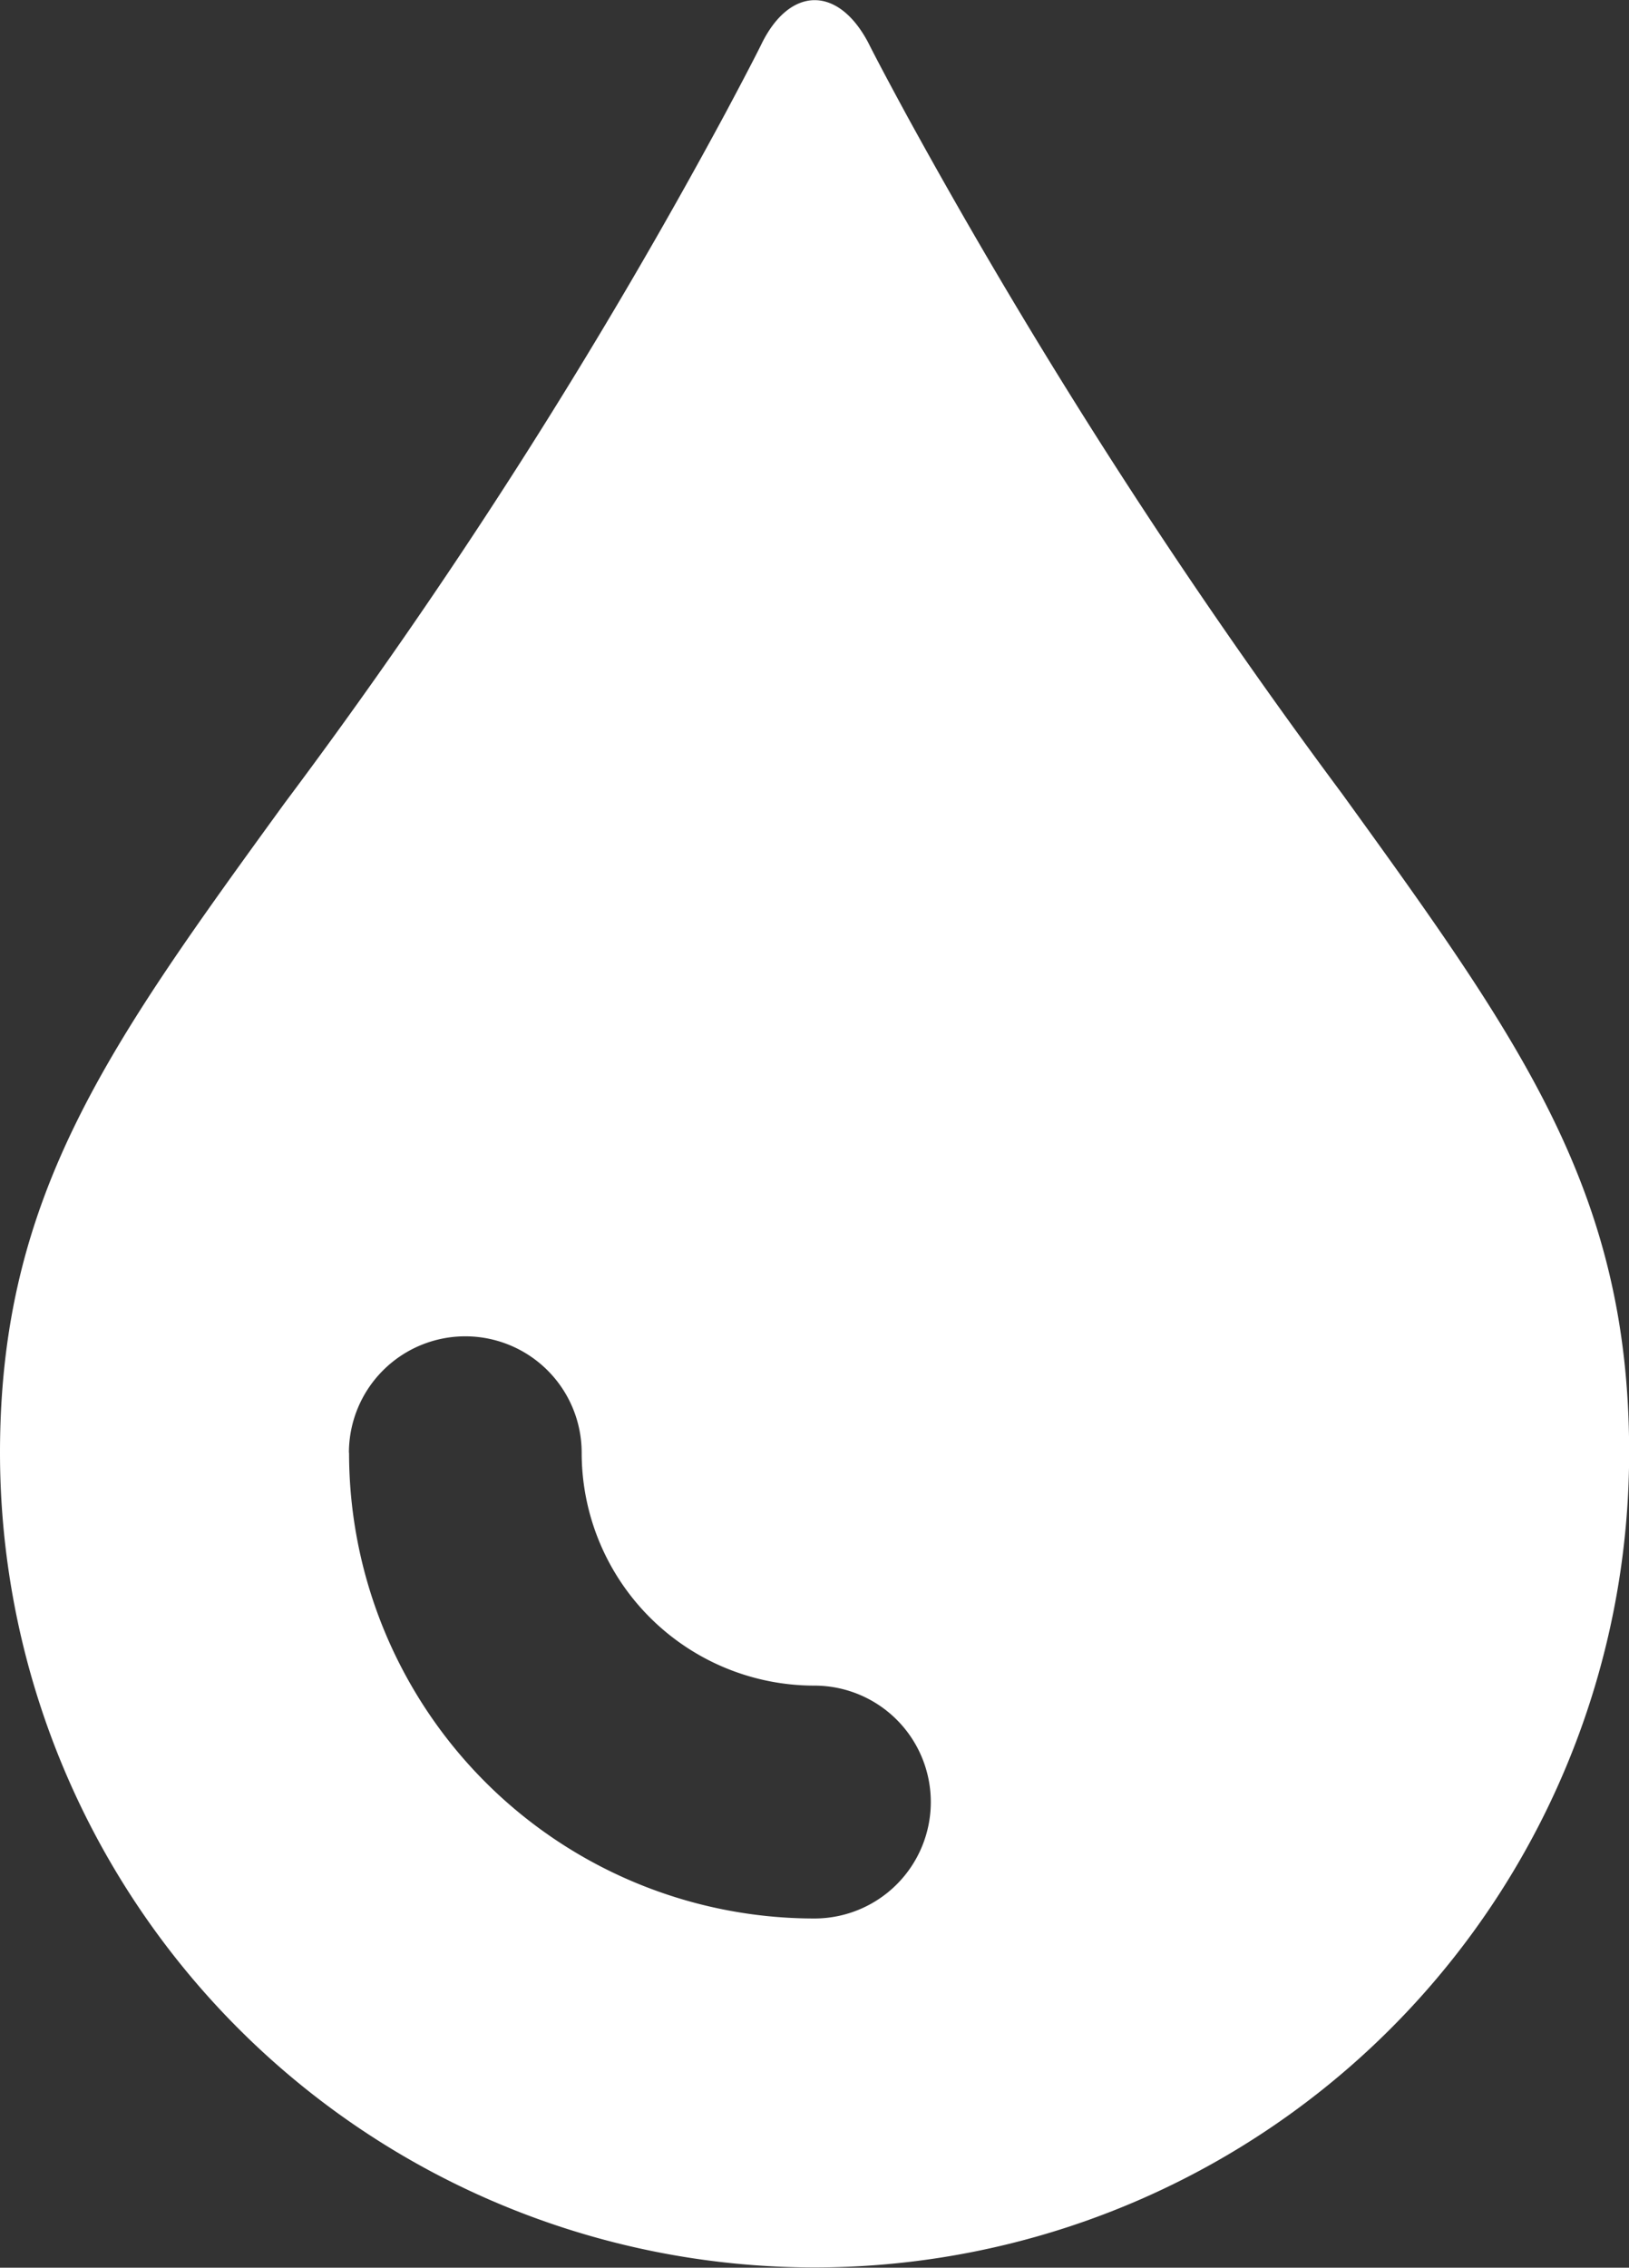 <svg xmlns="http://www.w3.org/2000/svg" width="11.499" height="16" viewBox="0 0 11.499 16">
  <rect x="0" y="0" width="11.499" height="16" fill="#333333" stroke="none"/>
  <path id="Trazado_416" data-name="Trazado 416" d="M874,15.29c0-1.819.77-2.878,2.008-4.583a38.931,38.931,0,0,0,3.115-4.874c.205-.384.256-.491.256-.491.2-.4.538-.405.751,0,0,0,.06.123.273.515a41.208,41.208,0,0,0,3.069,4.78c1.26,1.743,2.028,2.805,2.028,4.65a5.749,5.749,0,1,1-11.5,0Zm2.464,0a3.285,3.285,0,0,0,3.285,3.285.821.821,0,0,0,0-1.643,1.643,1.643,0,0,1-1.643-1.643.821.821,0,0,0-1.643,0Z" transform="translate(-874 -5.039)" fill="#fff" fill-rule="evenodd"/>
</svg>
